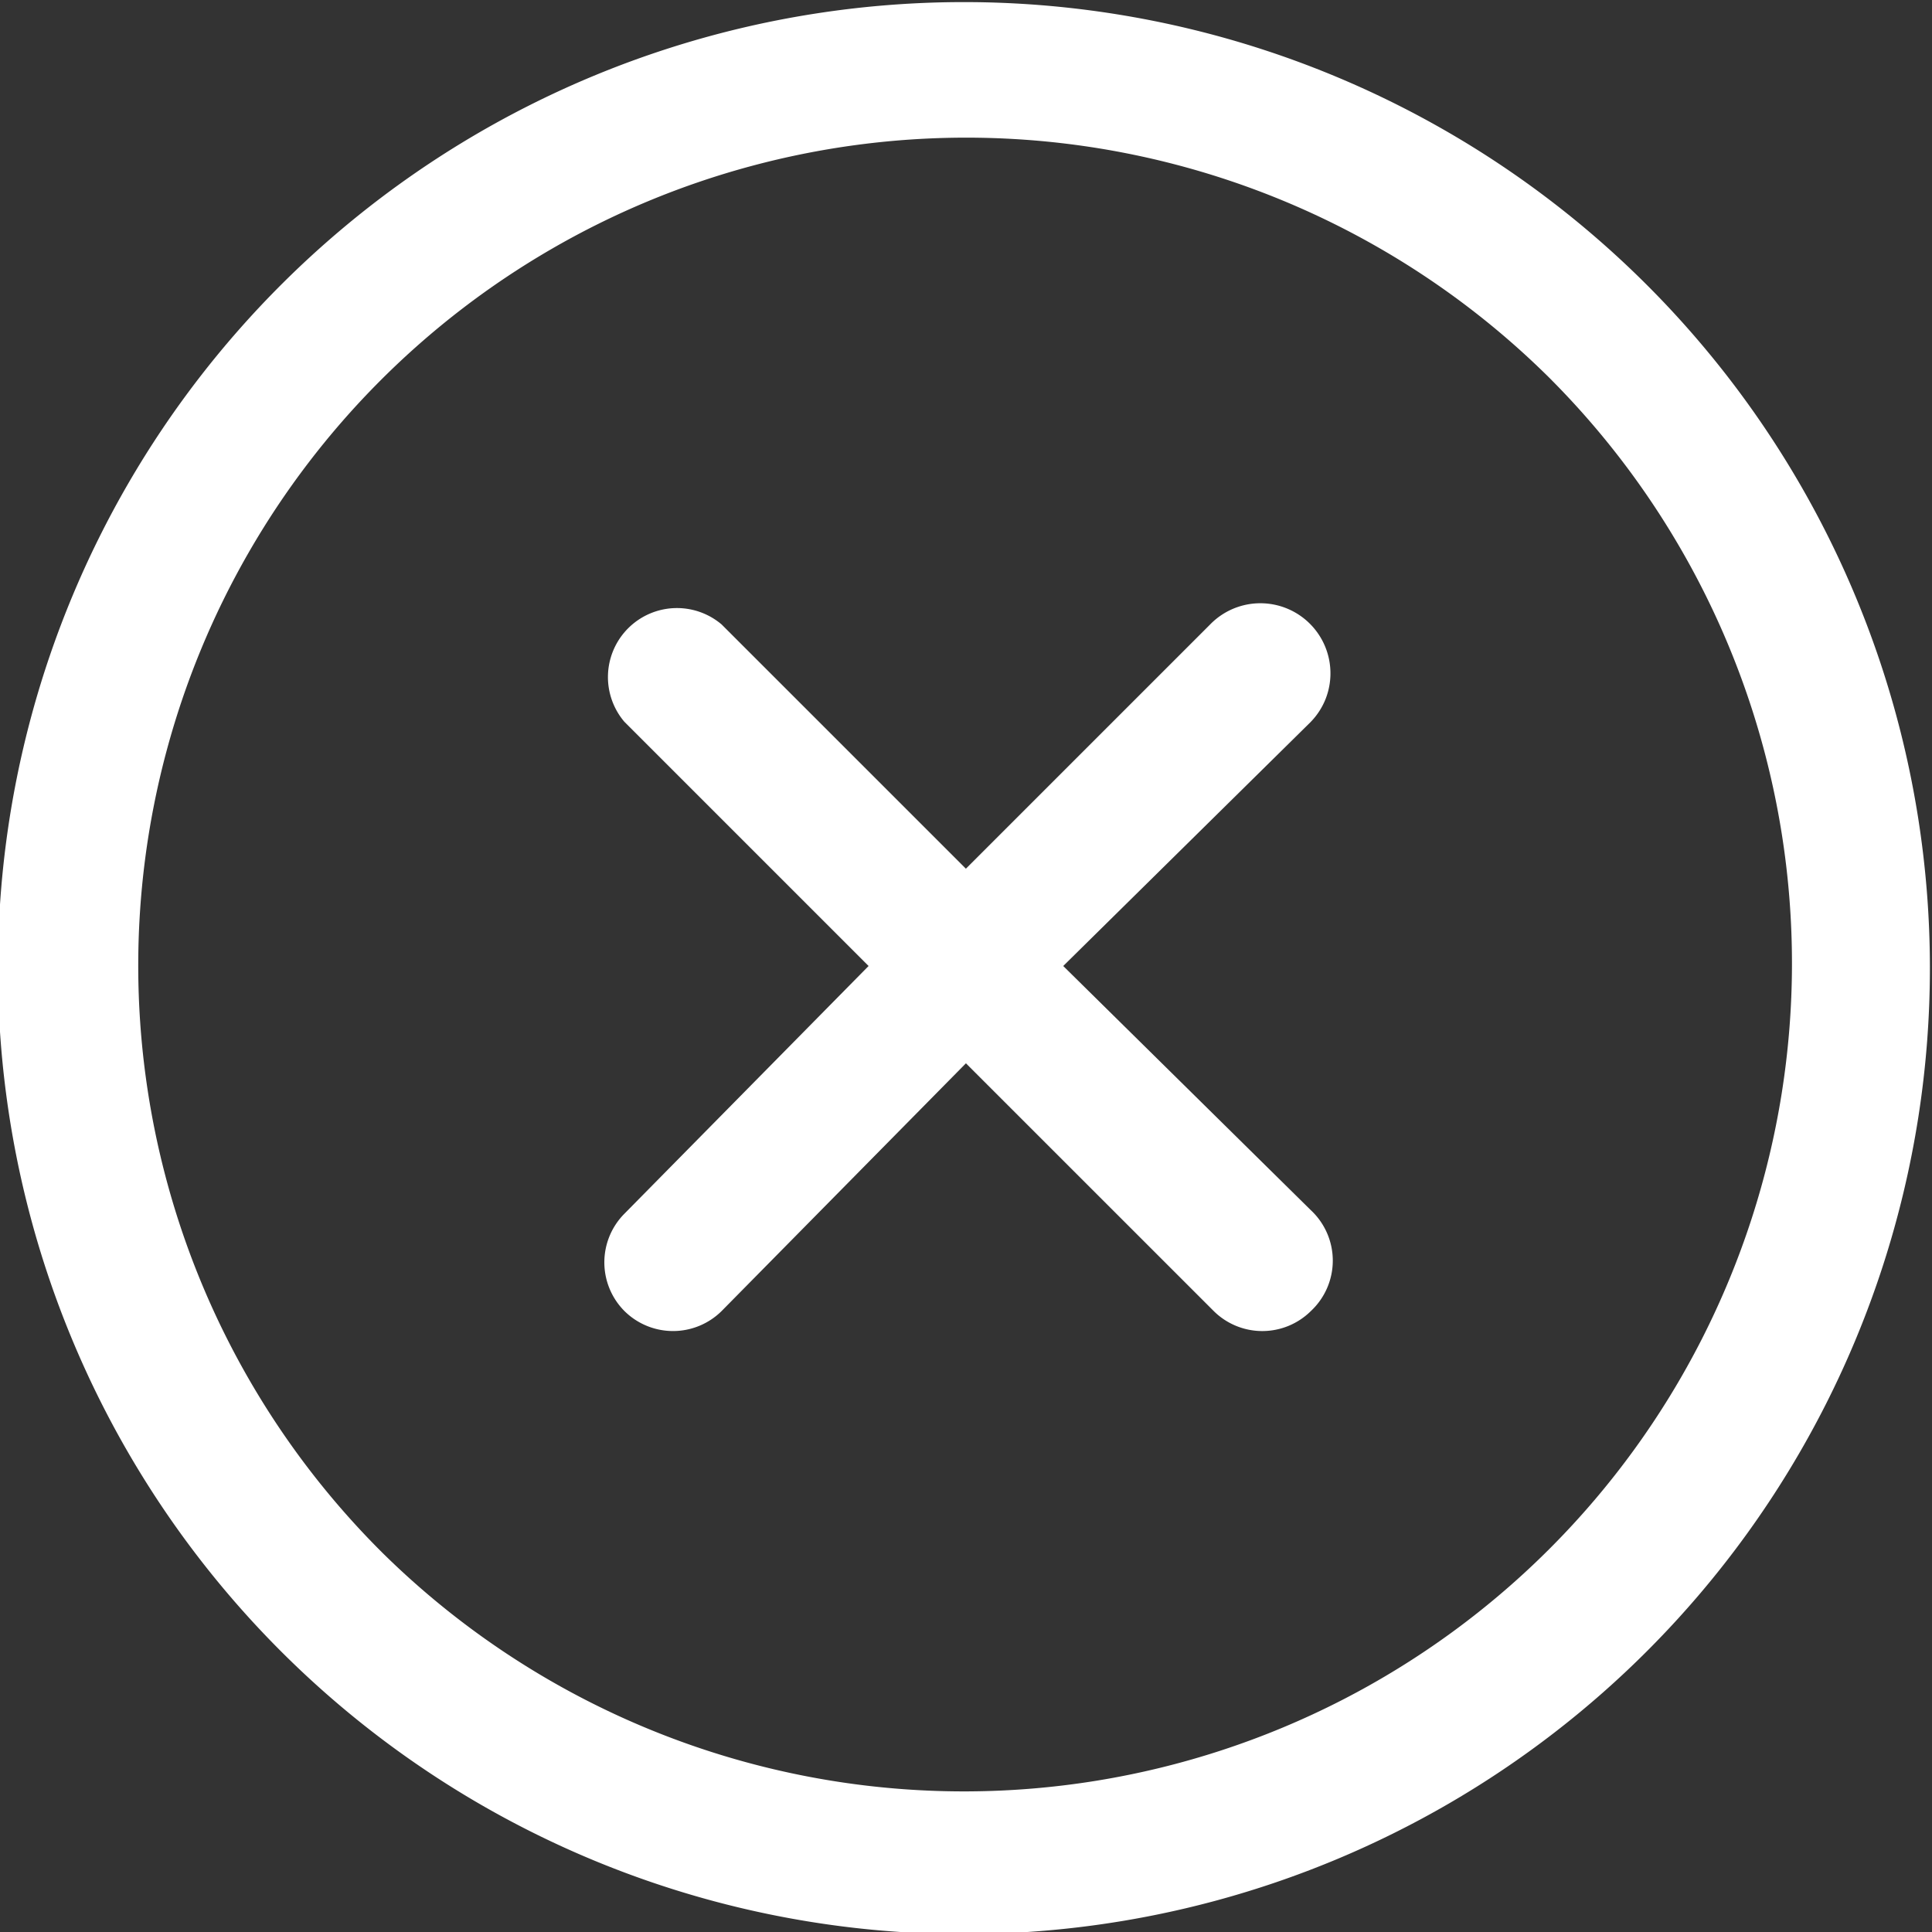 <svg width="58" height="58" fill="none" xmlns="http://www.w3.org/2000/svg"><rect width="100%" height="100%" fill="#333333" stroke="none"/><path d="M39.355 21.667L31.919 29l7.436 7.333a2.07 2.07 0 010 3.024 2.071 2.071 0 01-2.92 0l-7.437-7.436-7.333 7.436a2.072 2.072 0 01-2.92 0 2.071 2.071 0 010-2.92L26.076 29l-7.333-7.333a2.072 2.072 0 012.921-2.92l7.333 7.332 7.333-7.333a2.104 2.104 0 013.468 2.231 2.1 2.1 0 01-.444.69zm10.15 27.84A29 29 0 118.495 8.493a29 29 0 0141.01 41.014zm-2.92-38.093a24.857 24.857 0 10-35.093 35.213 24.857 24.857 0 0035.092-35.213z" fill="#fff"/></svg>